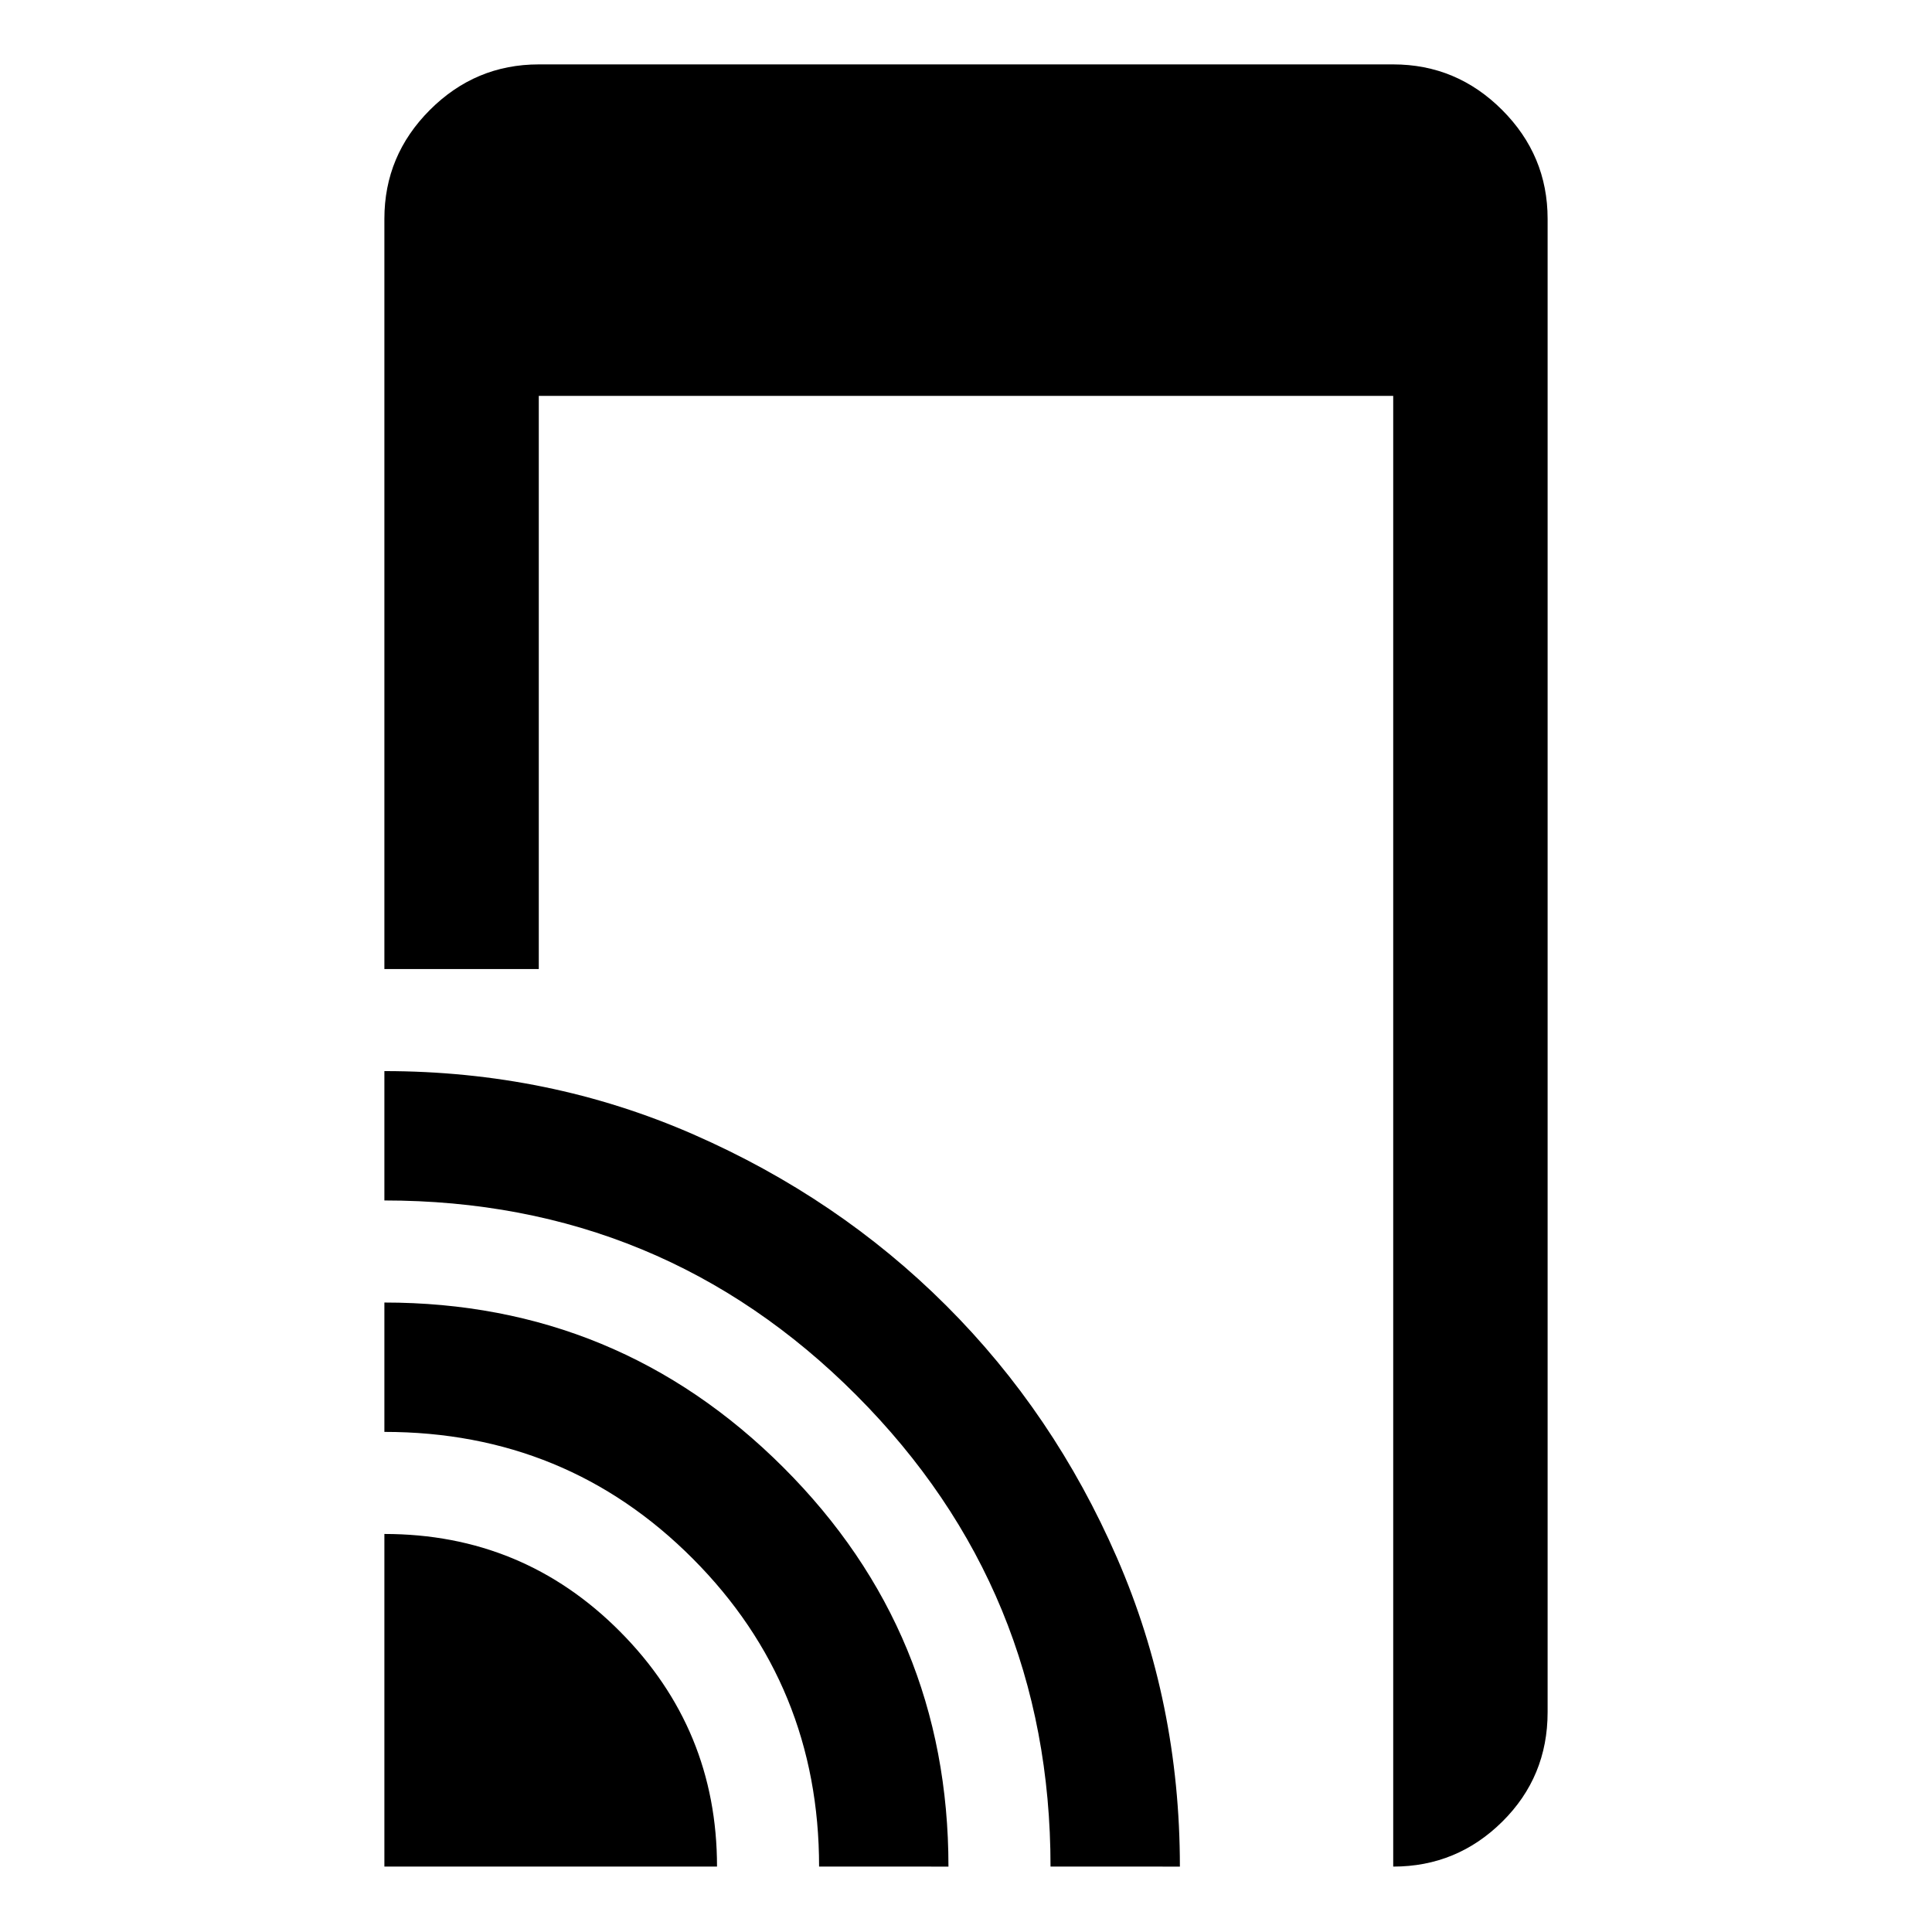 <svg xmlns="http://www.w3.org/2000/svg" height="48" viewBox="0 -960 960 960" width="48"><path d="M191-478.5v-372.78q0-31.48 22.62-54.1t54.1-22.62h424.56q31.48 0 54.1 22.62t22.62 54.1v742.06q0 32.1-22.54 54.41-22.55 22.31-54.18 22.31v-730.78H267.72v284.78H191Zm0 446v-165.28q68.85 0 117.06 48.47 48.22 48.46 48.22 116.81H191Zm216 0q0-90-62.75-153T191-248.5v-64.28q116.22 0 198.25 81.94 82.03 81.93 82.03 198.34H407Zm115 0q0-137.43-96.48-234.22Q329.04-363.5 191-363.5v-64.28q81.73 0 153.64 31.5 71.91 31.5 125.49 84.98 53.59 53.48 84.87 125.31 31.28 71.82 31.28 153.49H522Z"/></svg>